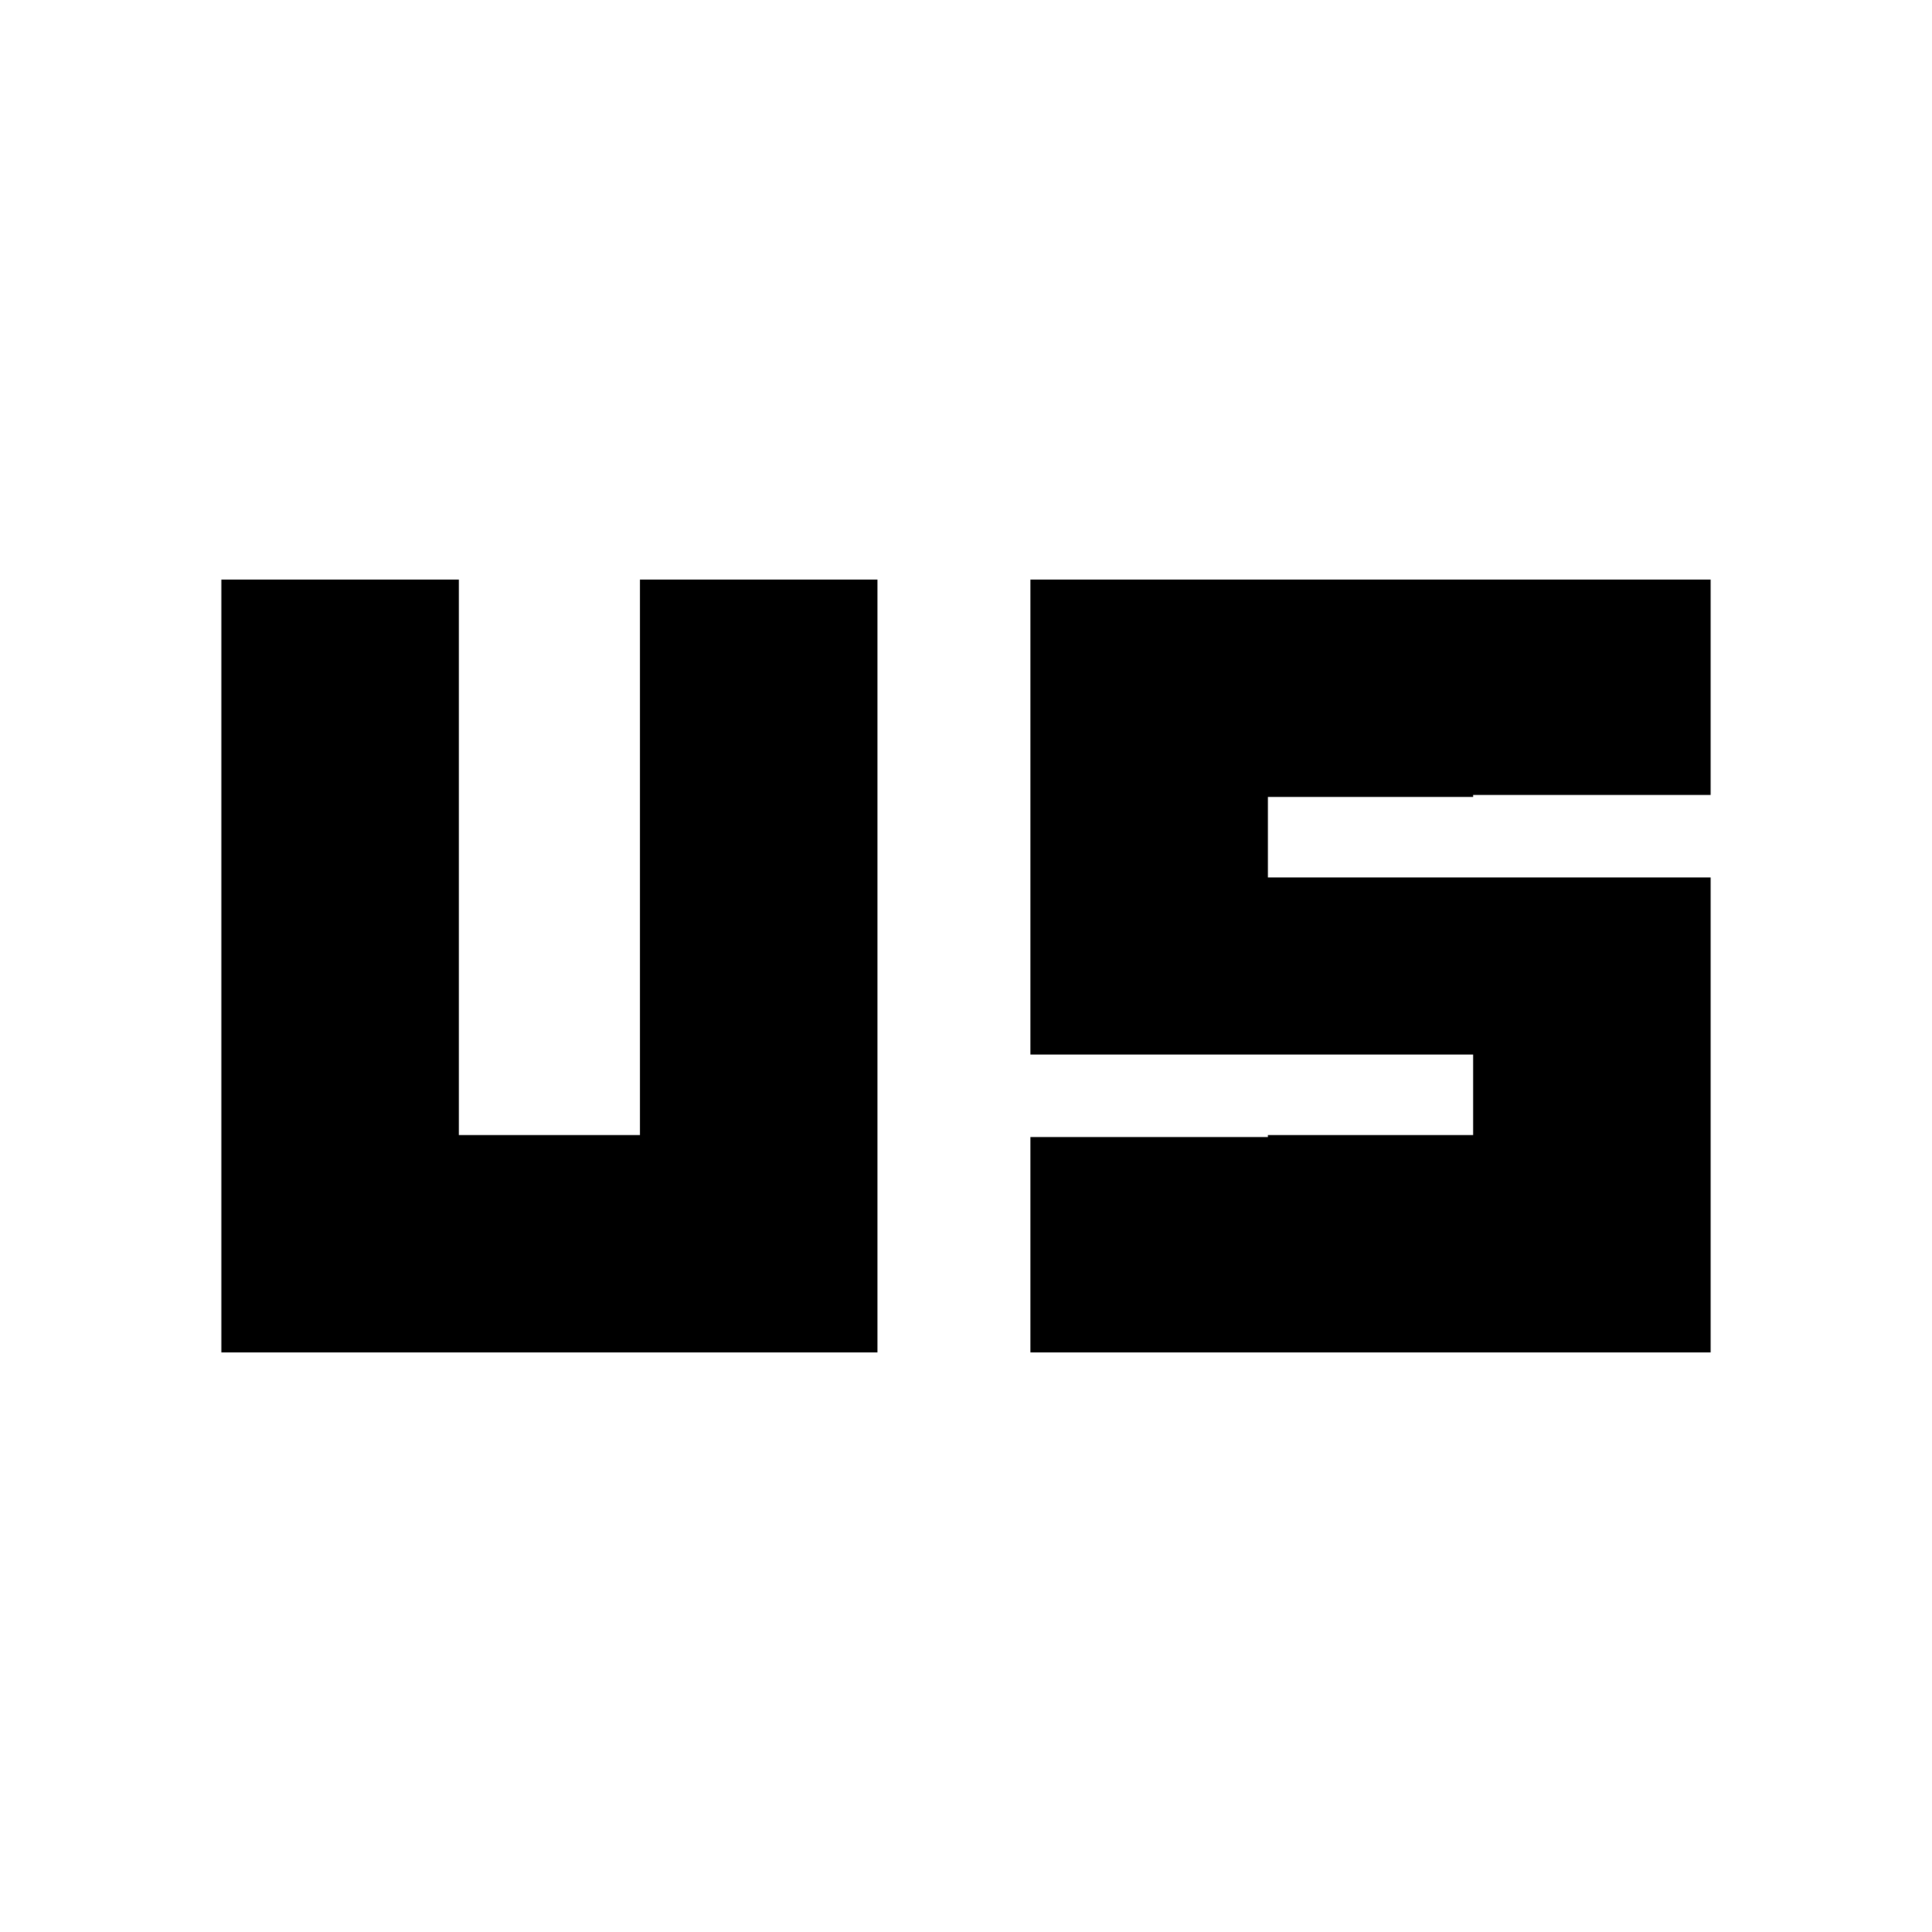 <svg xmlns="http://www.w3.org/2000/svg" height="20" viewBox="0 -960 960 960" width="20"><path d="M110-288v-384h118v276h90v-276h118v384H110Zm402 0v-107h118v-1h102v-40H512v-236h338v107H732v1H630v40h220v236H512Z"/></svg>